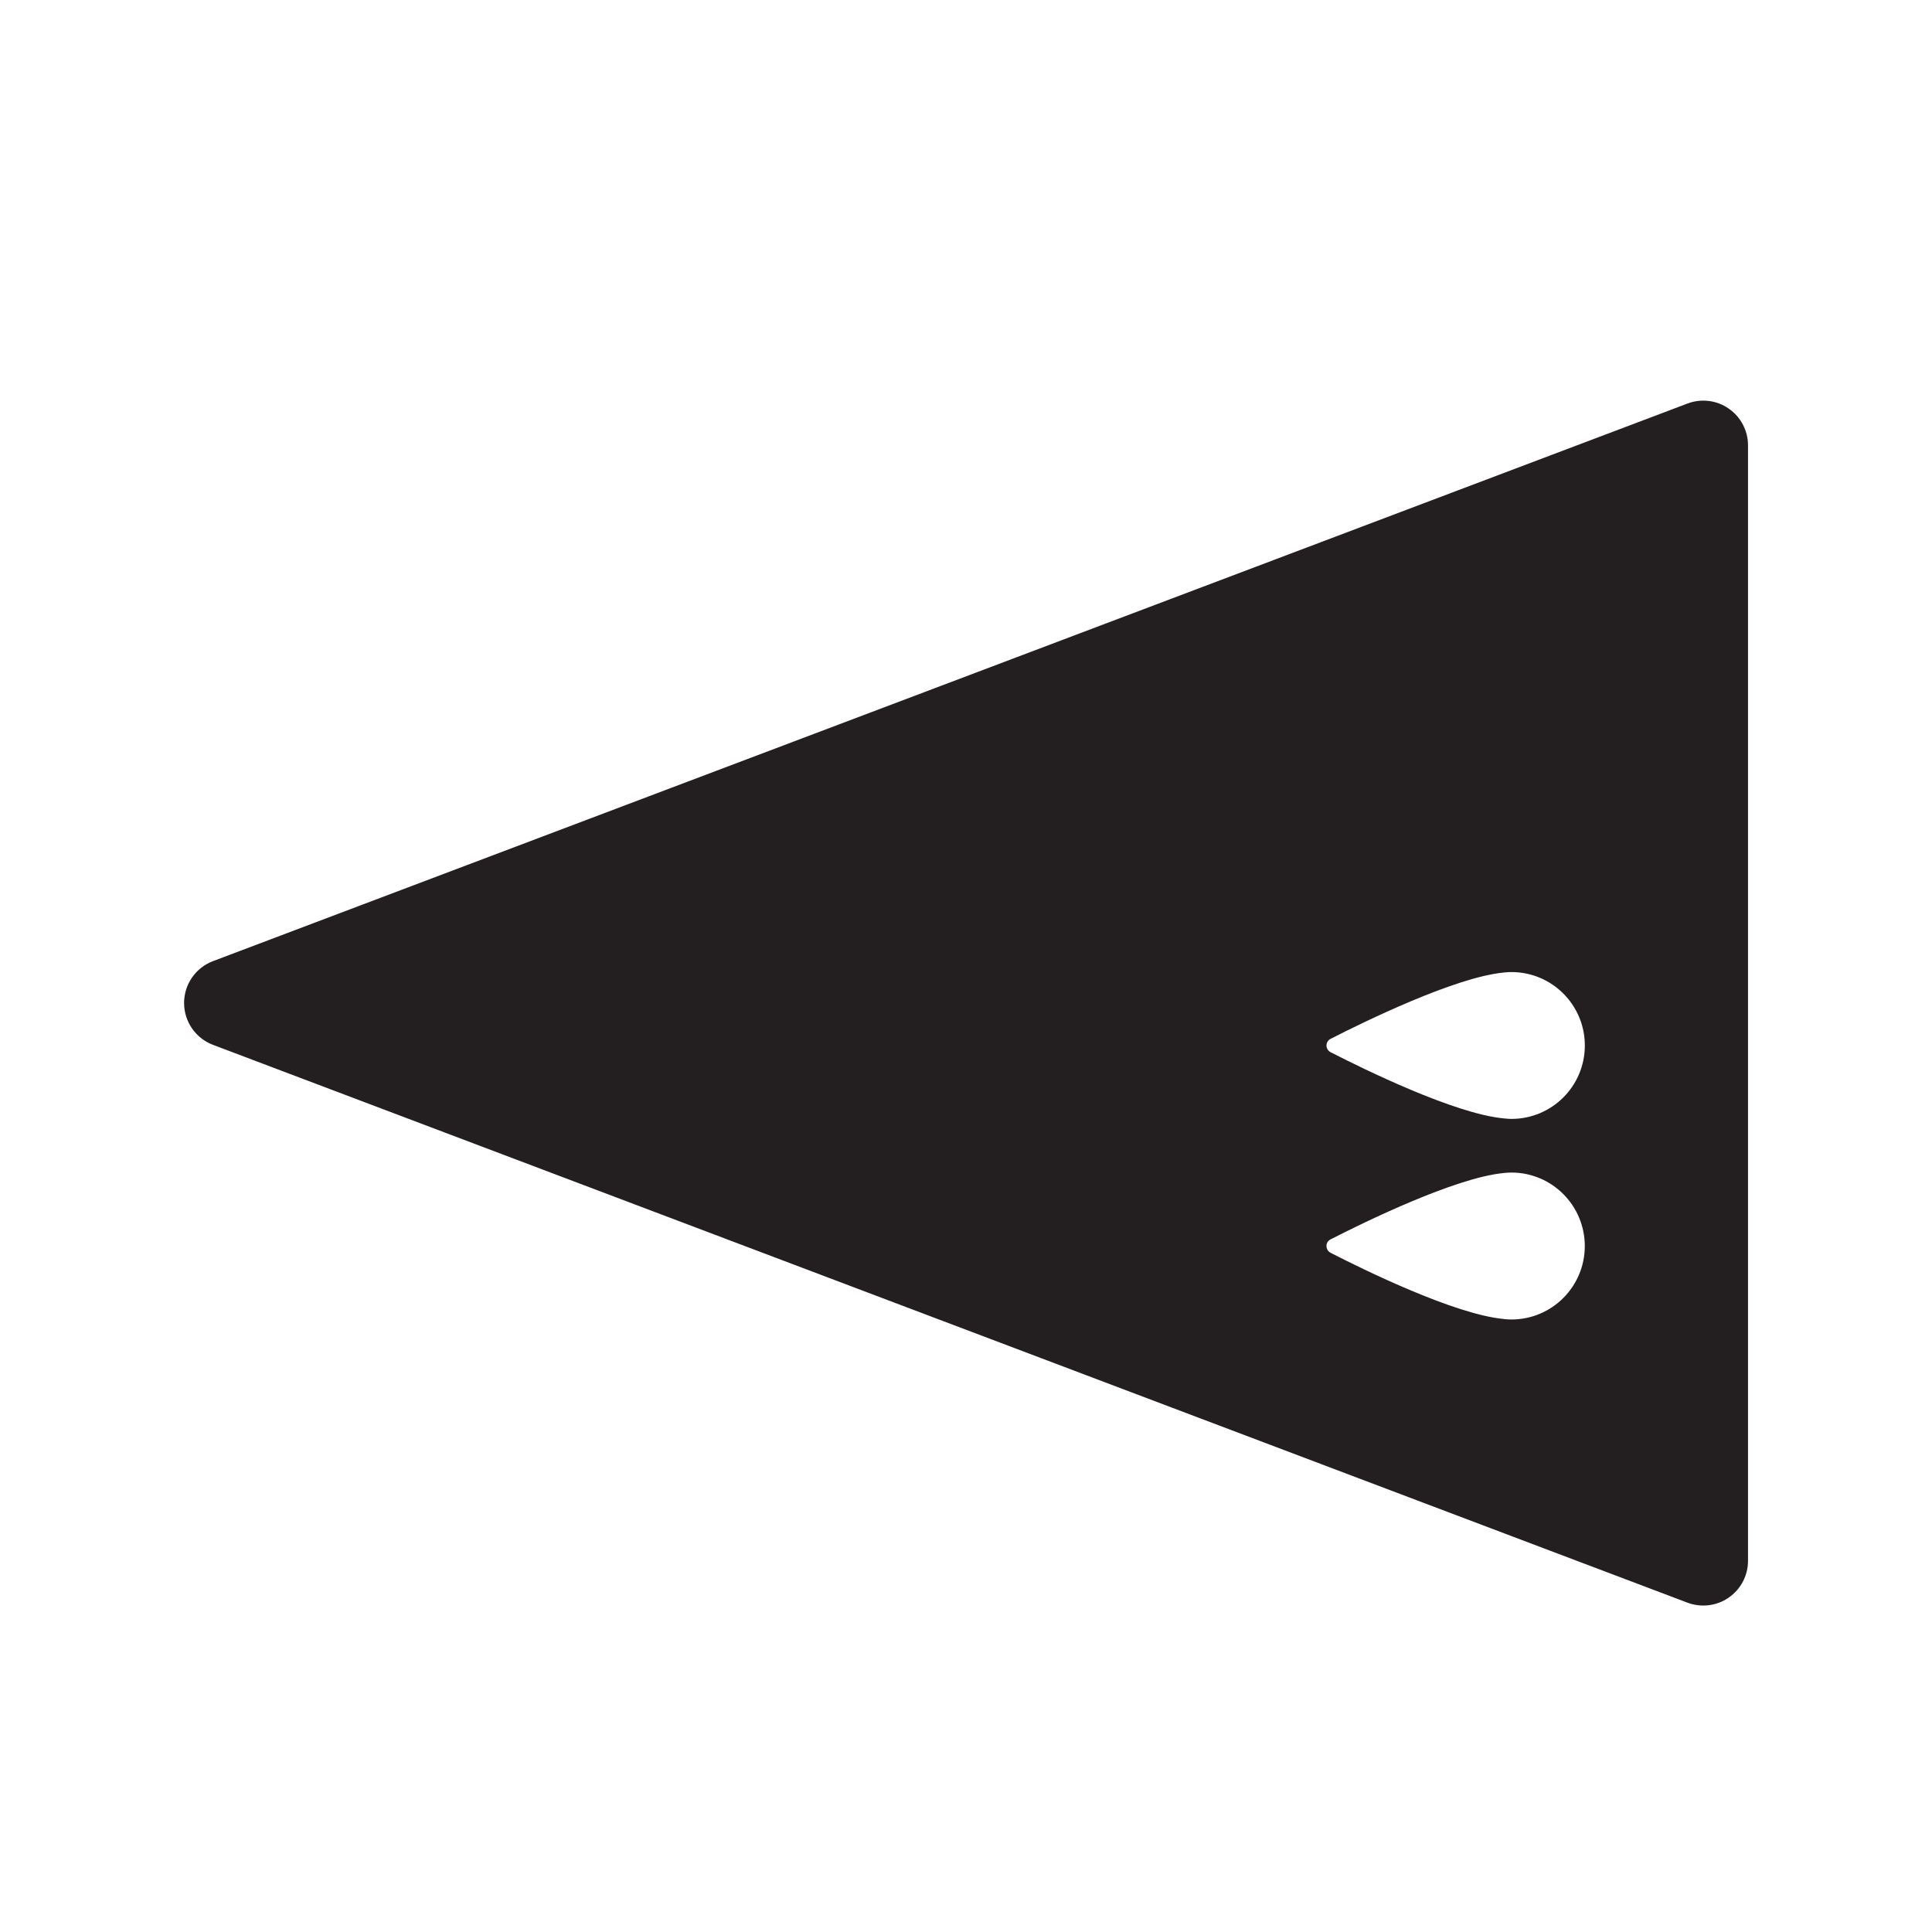 <?xml version="1.0" encoding="iso-8859-1"?>
<!-- Generator: Adobe Illustrator 16.0.0, SVG Export Plug-In . SVG Version: 6.00 Build 0)  -->
<!DOCTYPE svg PUBLIC "-//W3C//DTD SVG 1.1//EN" "http://www.w3.org/Graphics/SVG/1.1/DTD/svg11.dtd">
<svg version="1.1" xmlns="http://www.w3.org/2000/svg" xmlns:xlink="http://www.w3.org/1999/xlink" x="0px" y="0px"
	 width="43.219px" height="43.217px" viewBox="0 0 43.219 43.217" style="enable-background:new 0 0 43.219 43.217;"
	 xml:space="preserve">
<g id="WestDrone">
	<path style="fill:#231F20;" d="M38.671,9.14c-0.27-0.188-0.615-0.229-0.922-0.113L4.764,21.501
		c-0.389,0.148-0.646,0.52-0.646,0.936s0.258,0.789,0.646,0.936l32.985,12.479c0.307,0.115,0.652,0.074,0.922-0.113
		c0.271-0.188,0.432-0.494,0.432-0.822V9.962C39.103,9.634,38.942,9.327,38.671,9.14z M29.765,27.725
		c0.748-0.383,2.773-1.374,3.861-1.483c0.012-0.002,0.021-0.002,0.033-0.004c0.053-0.004,0.104-0.008,0.152-0.008
		c0.906,0,1.641,0.737,1.641,1.644s-0.734,1.643-1.641,1.643c-0.051,0-0.104-0.004-0.158-0.008
		c-0.006-0.002-0.014-0.002-0.021-0.004c-1.1-0.105-3.121-1.098-3.867-1.48C29.642,27.959,29.642,27.785,29.765,27.725z
		 M33.812,25.03c-0.051,0-0.104-0.004-0.158-0.01c-0.006,0-0.014,0-0.021-0.002c-1.1-0.105-3.121-1.098-3.867-1.48
		c-0.123-0.063-0.123-0.238,0-0.299c0.748-0.383,2.773-1.373,3.861-1.482c0.012-0.002,0.021-0.002,0.033-0.004
		c0.053-0.004,0.104-0.008,0.152-0.008c0.906,0,1.641,0.736,1.641,1.643S34.718,25.03,33.812,25.03z"/>
</g>
<g id="Layer_1">
</g>
</svg>
